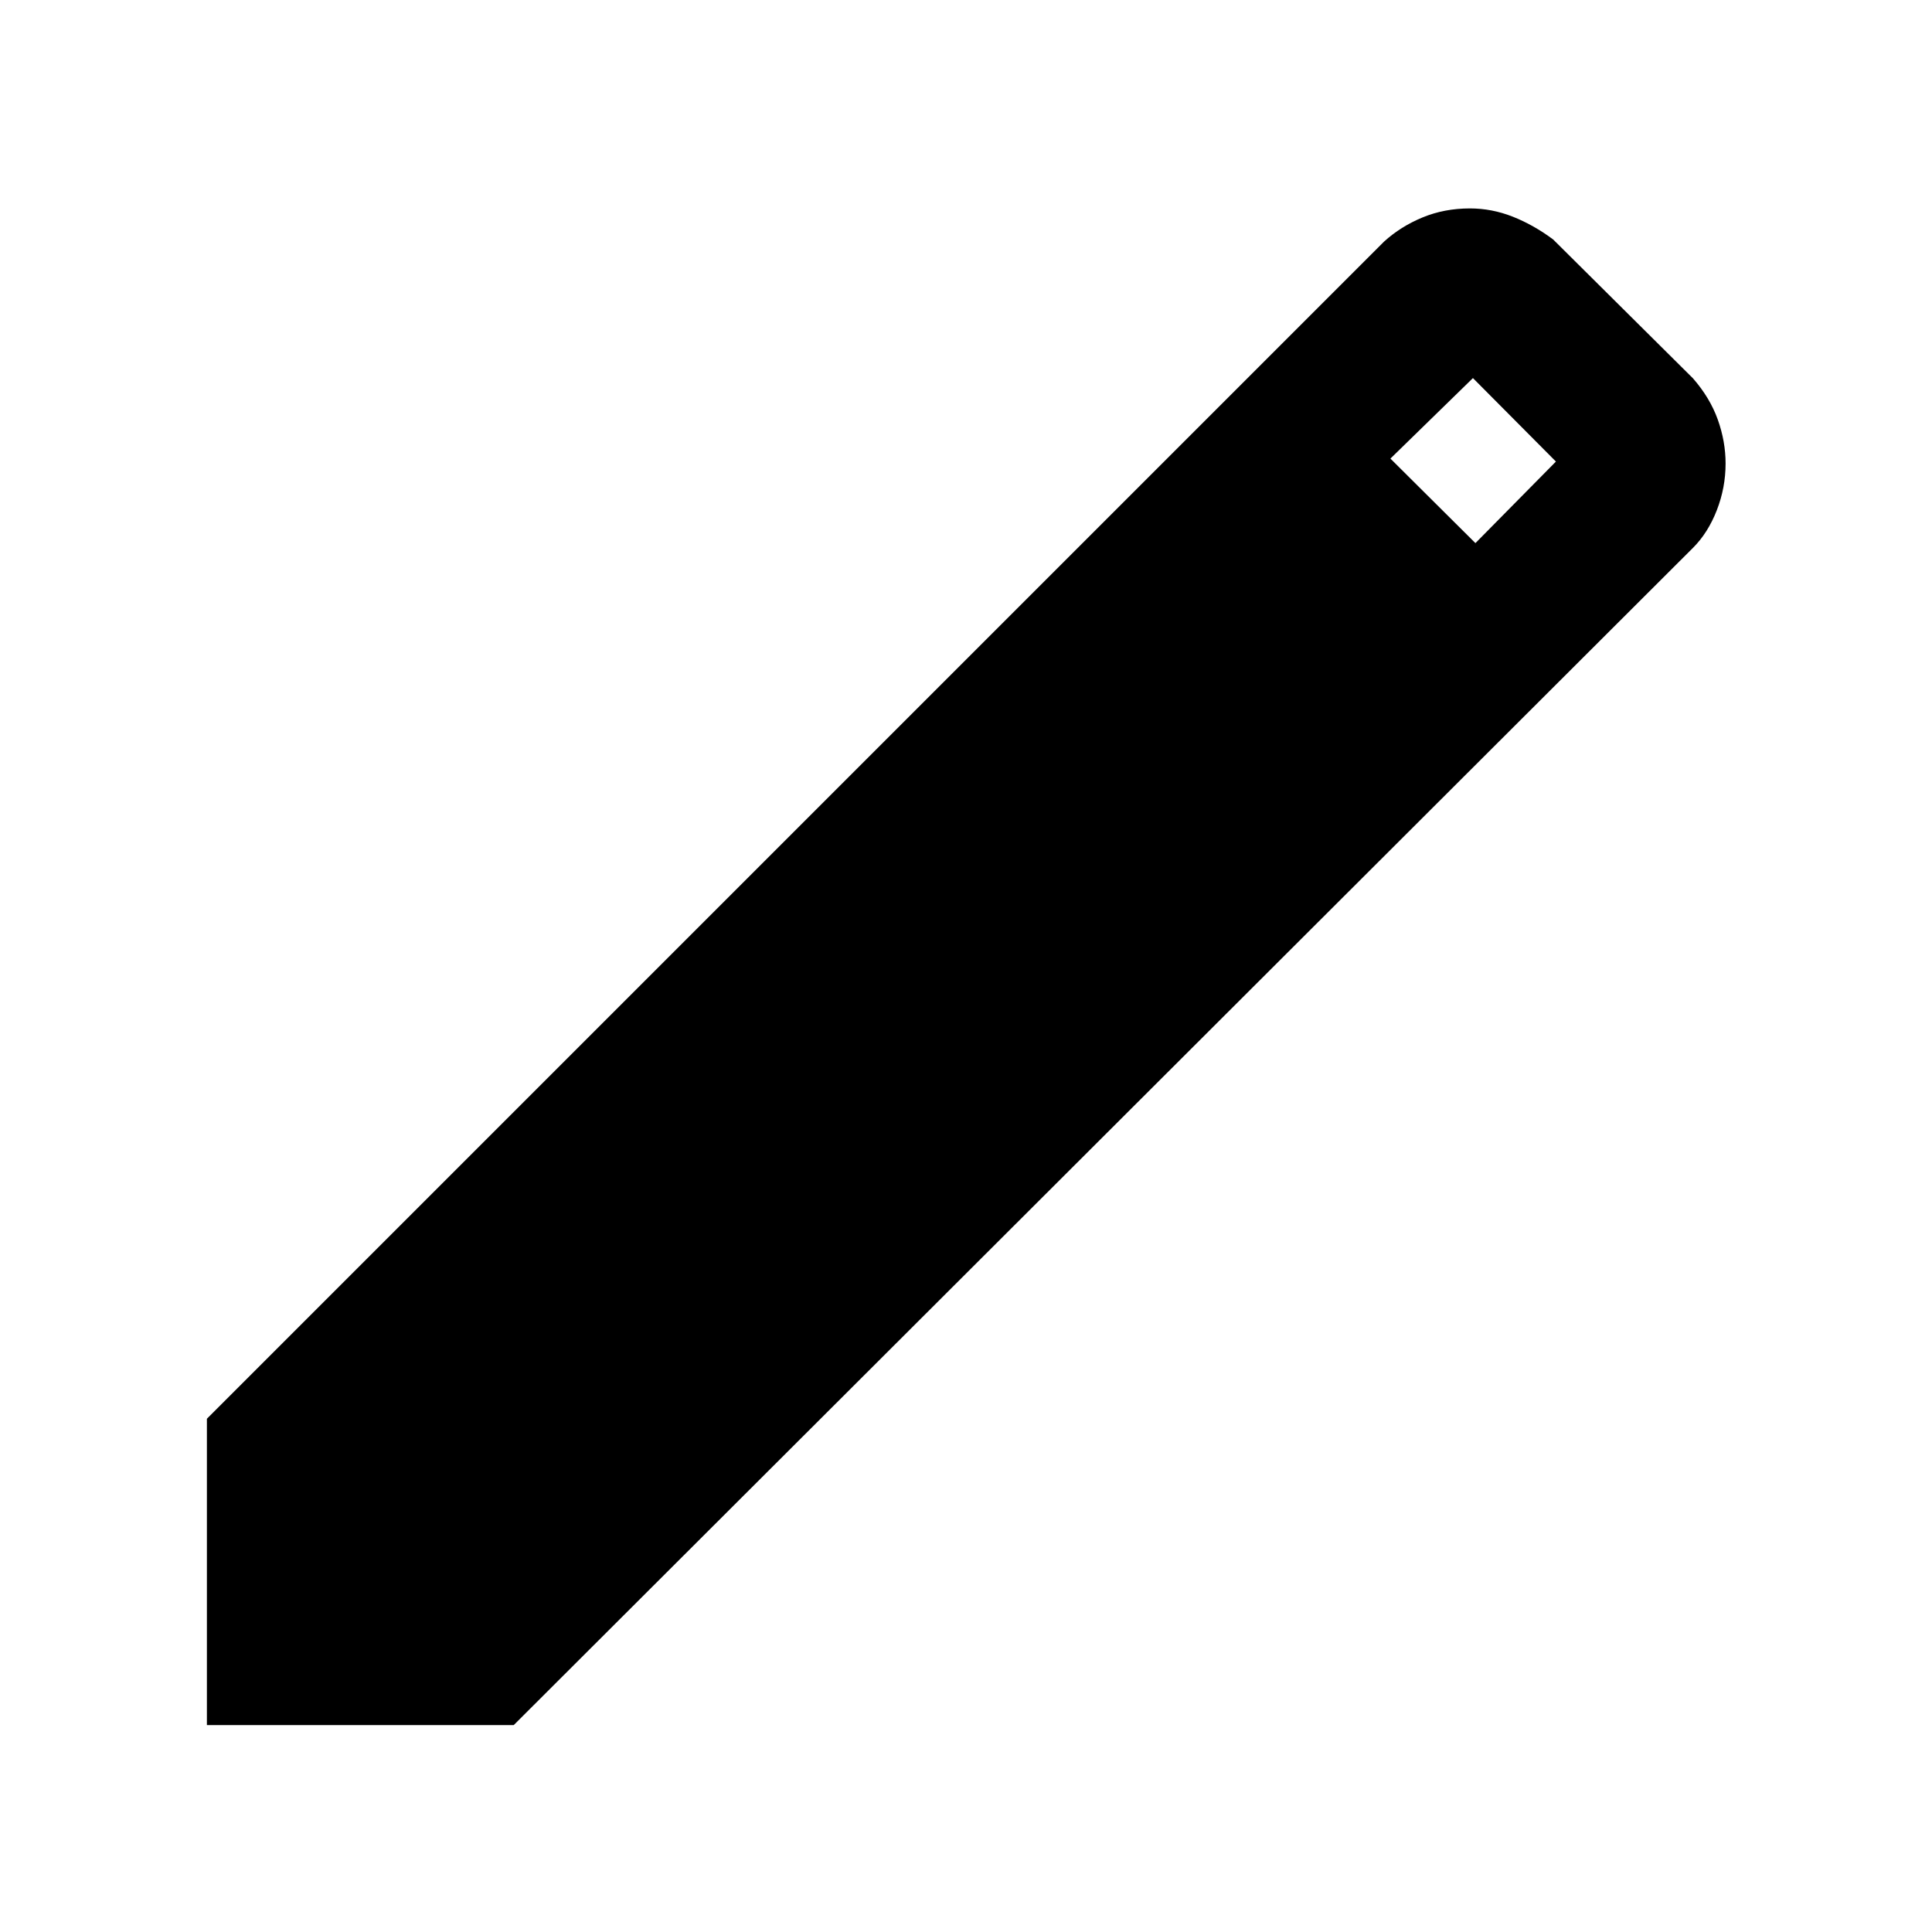 <svg xmlns="http://www.w3.org/2000/svg" height="48" viewBox="0 -960 960 960" width="48"><path d="M102.804-102.804v-152.218L687.782-840q8.24-7.478 19.069-11.957 10.829-4.478 23.562-4.478 10.894 0 21.262 4.098T771.761-841l69.478 69q8.478 9.717 12.337 20.55 3.859 10.834 3.859 21.786 0 11.968-4.359 23.186-4.359 11.217-11.837 18.696L255.261-102.804H102.804ZM733.13-690.13l40-40.522-41.239-41.478-41 40 42.239 42Z"/></svg>